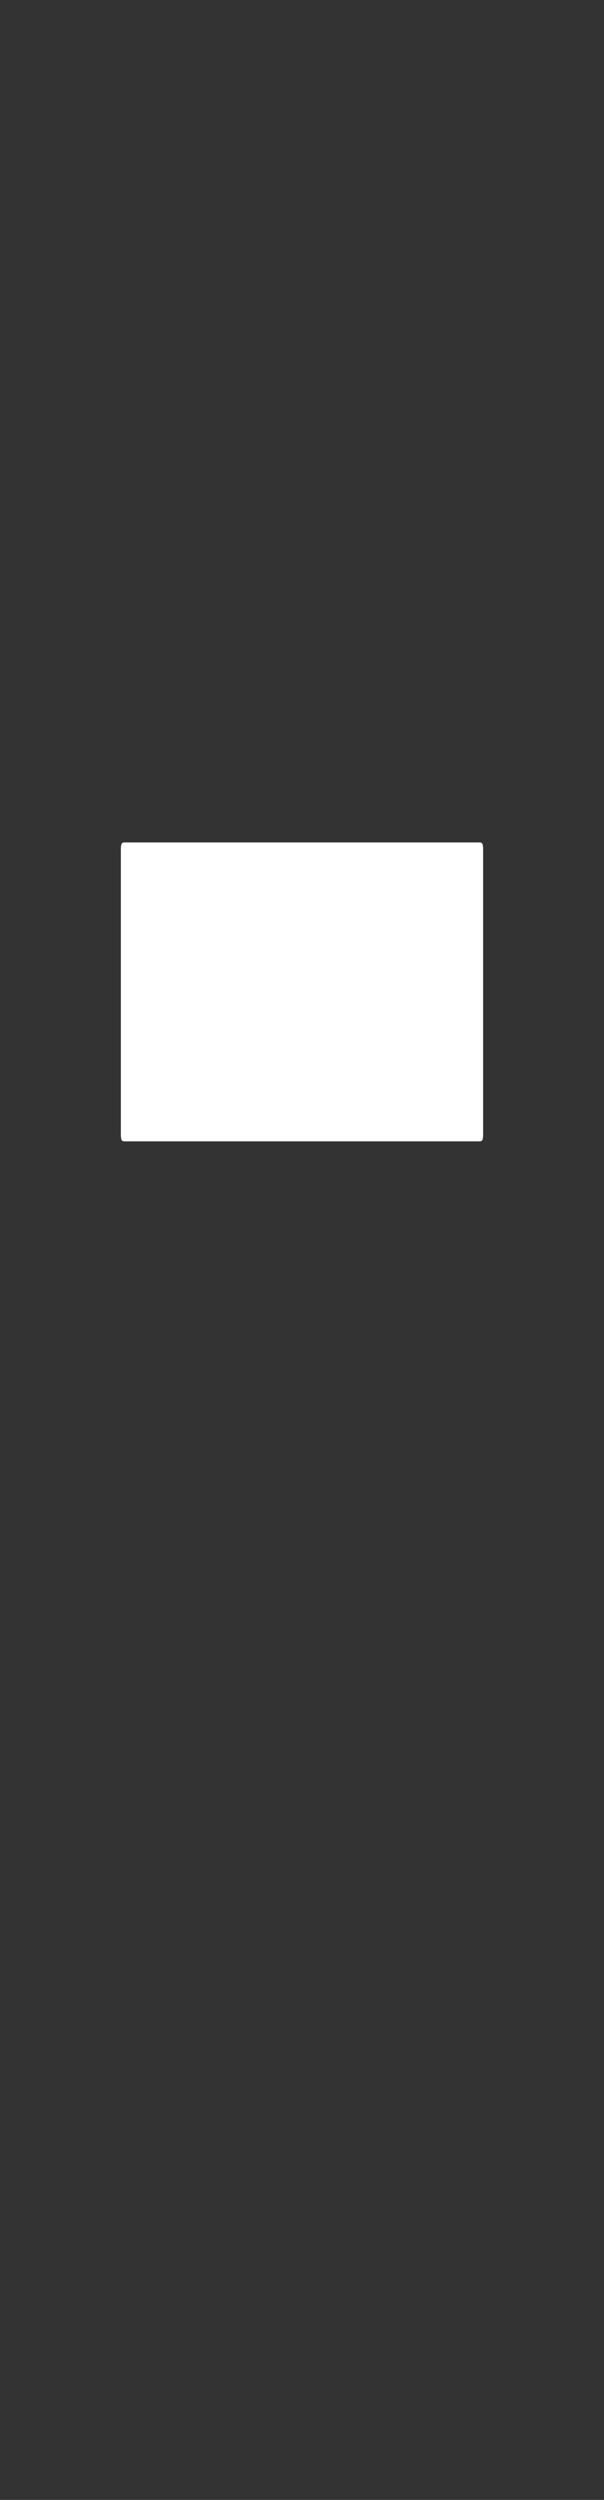 <svg version="1.2" baseProfile="tiny" viewBox="0 0 43.520 179.975" xmlns:xlink="http://www.w3.org/1999/xlink" xmlns="http://www.w3.org/2000/svg">
<rect x="0" y="0" width="43.520" height="179.975" fill="#333333" stroke="none"/>
<path style="fill:#ffffff;" d="M34.81,61.25c0-0.361,0-0.6-0.241-0.6H8.951c-0.242,0-0.242,0.239-0.242,0.6v20.319    c0,0.362,0,0.6,0.242,0.6h25.618c0.241,0,0.241-0.238,0.241-0.6V61.25z"/>
</svg>